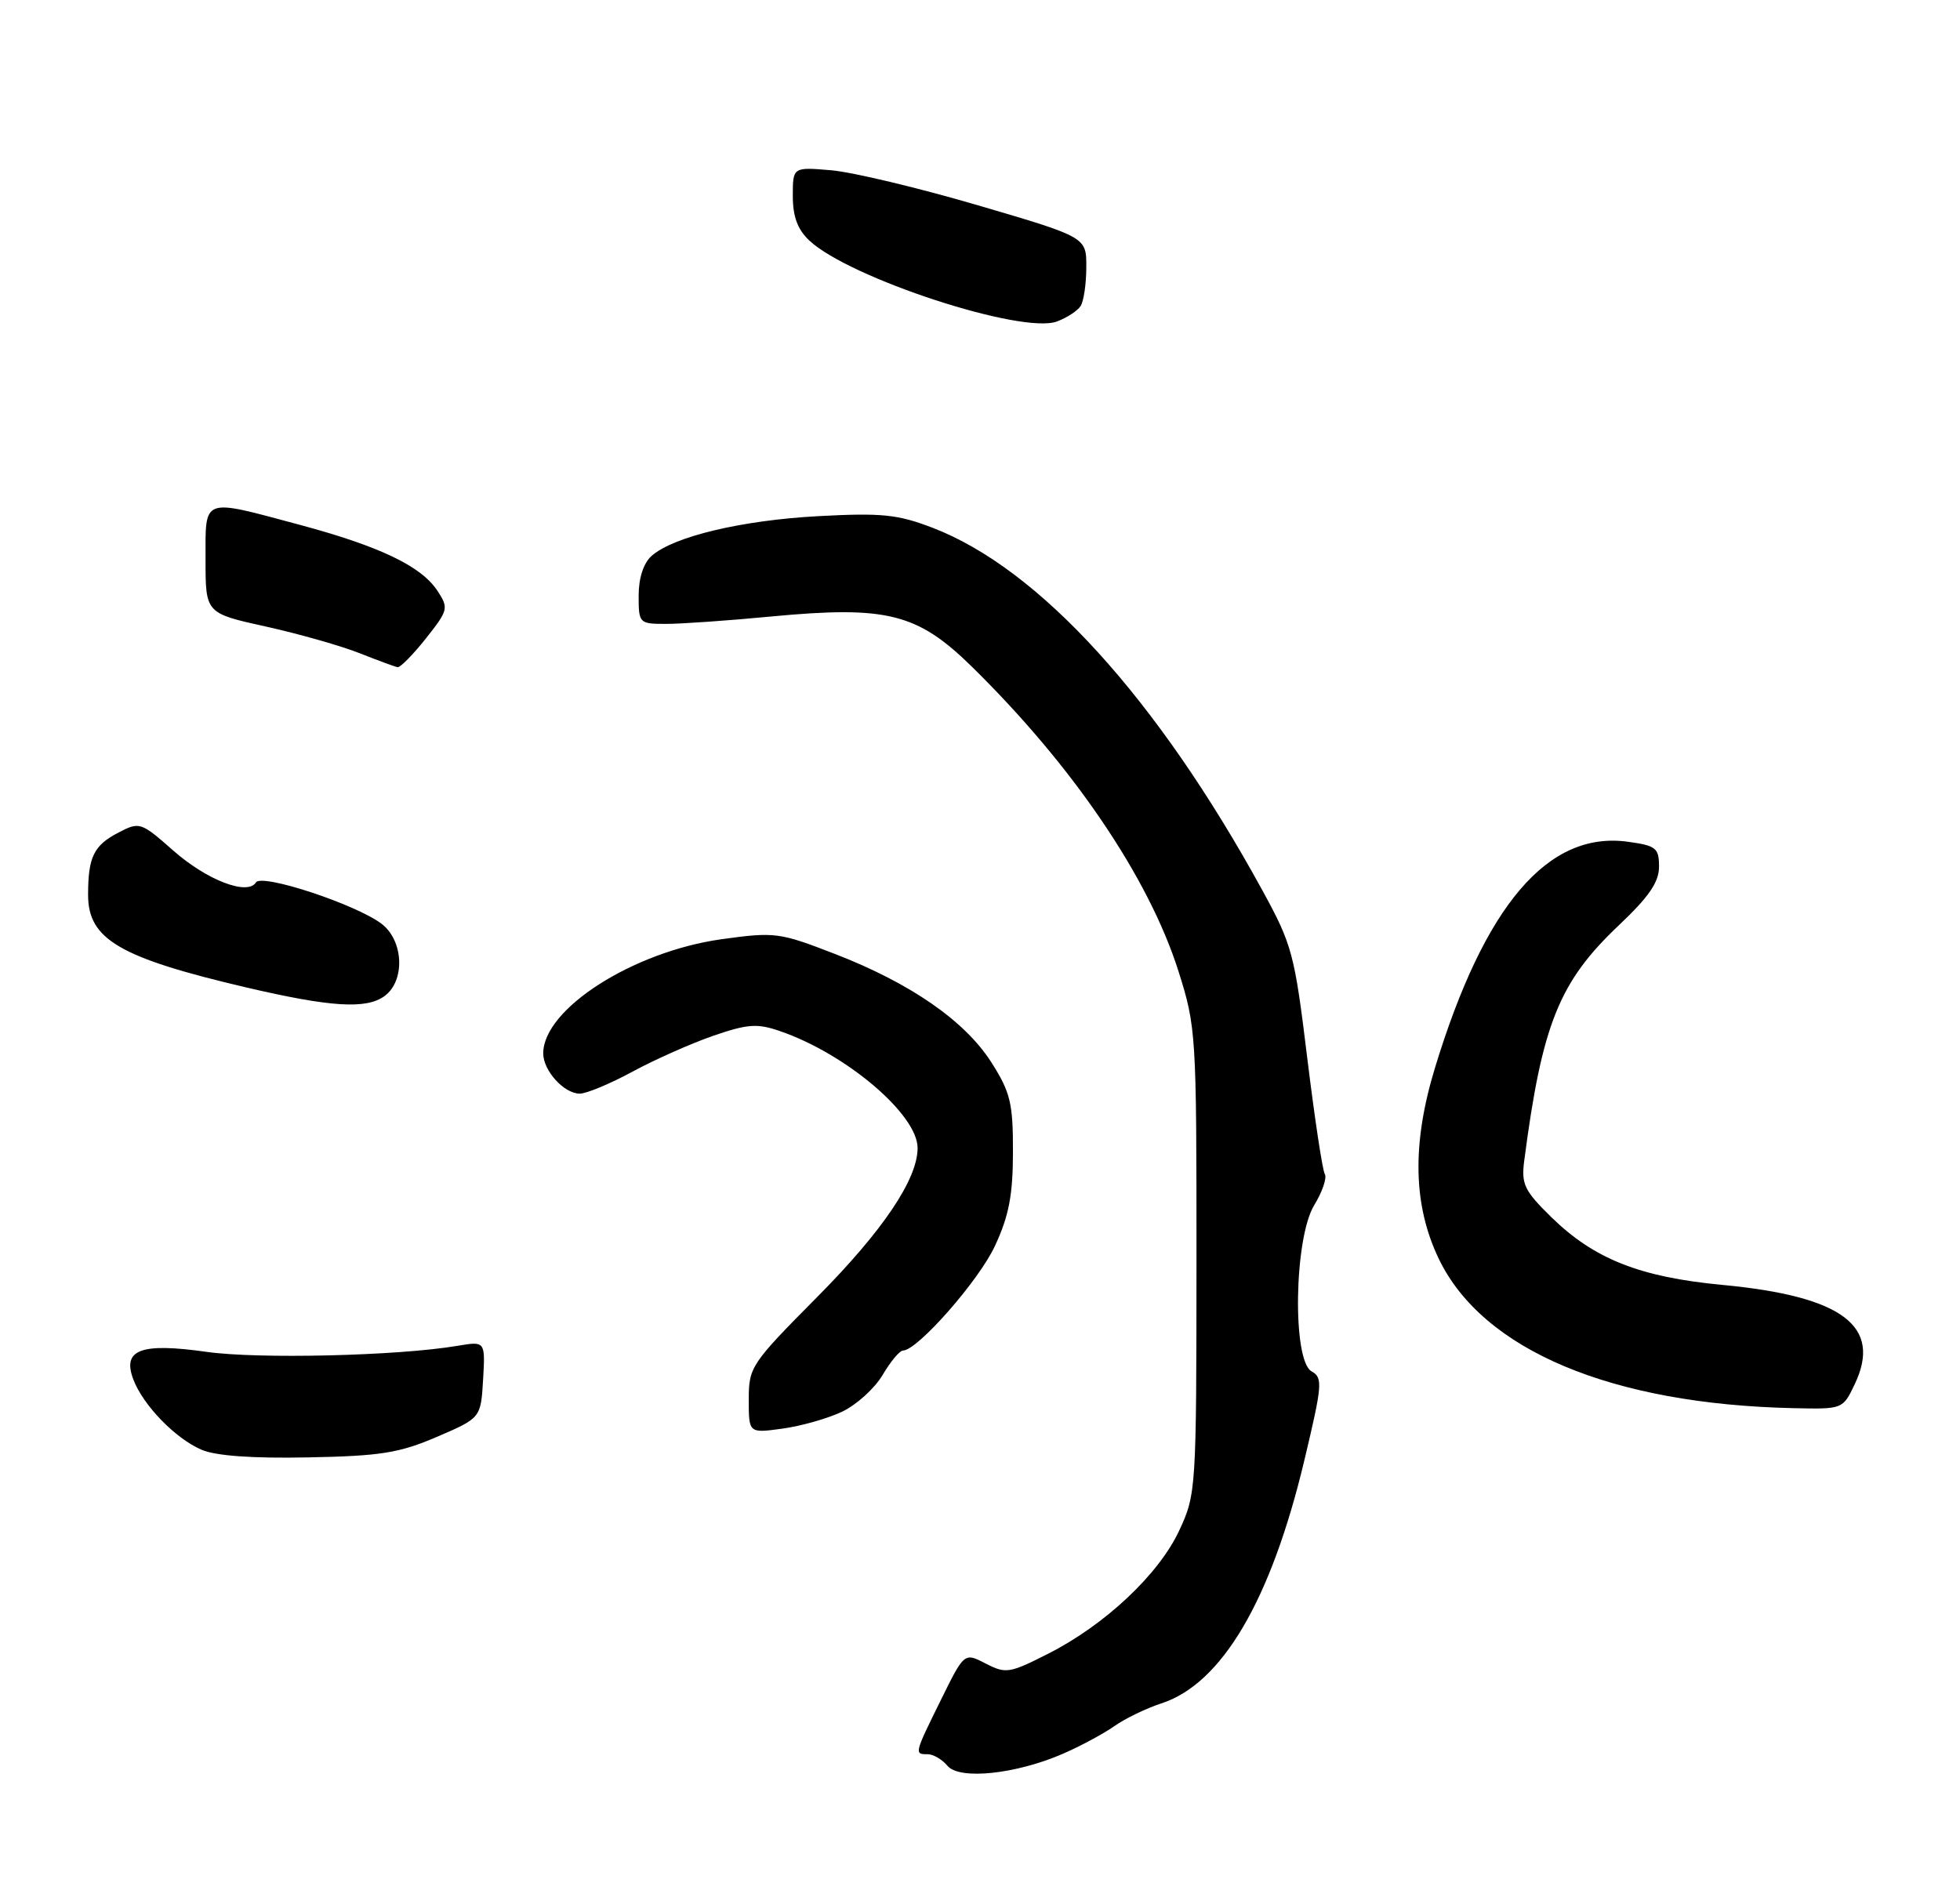 <?xml version="1.0" encoding="UTF-8" standalone="no"?>
<!DOCTYPE svg PUBLIC "-//W3C//DTD SVG 1.1//EN" "http://www.w3.org/Graphics/SVG/1.1/DTD/svg11.dtd" >
<svg xmlns="http://www.w3.org/2000/svg" xmlns:xlink="http://www.w3.org/1999/xlink" version="1.1" viewBox="0 0 267 256">
 <g >
 <path fill="currentColor"
d=" M 144.79 238.94 C 147.16 237.91 150.31 236.22 151.79 235.18 C 153.28 234.13 156.16 232.74 158.19 232.08 C 166.46 229.40 173.15 218.02 177.70 198.89 C 180.14 188.65 180.22 187.70 178.67 186.84 C 176.02 185.35 176.28 168.69 179.03 164.19 C 180.14 162.37 180.79 160.46 180.47 159.95 C 180.15 159.44 179.08 152.30 178.07 144.07 C 176.35 129.93 176.02 128.71 171.97 121.31 C 157.63 95.13 141.56 77.46 127.00 71.89 C 122.28 70.08 120.09 69.86 111.50 70.32 C 101.04 70.88 91.72 73.10 88.75 75.75 C 87.66 76.73 87.00 78.75 87.00 81.15 C 87.00 84.93 87.07 85.00 90.75 85.00 C 92.81 85.00 99.26 84.55 105.09 83.99 C 120.77 82.51 124.96 83.55 132.33 90.77 C 146.15 104.32 156.47 119.53 160.53 132.30 C 162.94 139.92 163.00 140.83 162.99 171.80 C 162.98 202.92 162.94 203.59 160.64 208.52 C 157.86 214.50 150.51 221.40 142.76 225.32 C 137.52 227.98 137.01 228.06 134.27 226.64 C 131.36 225.14 131.36 225.14 128.18 231.59 C 124.54 238.97 124.53 239.00 126.38 239.00 C 127.14 239.00 128.34 239.71 129.06 240.57 C 130.68 242.53 138.36 241.73 144.79 238.94 Z  M 59.50 195.77 C 65.50 193.19 65.50 193.19 65.81 187.96 C 66.11 182.72 66.11 182.72 62.31 183.36 C 54.18 184.73 35.18 185.18 28.13 184.18 C 19.17 182.91 16.62 183.87 18.16 187.93 C 19.48 191.44 23.88 195.98 27.44 197.51 C 29.37 198.35 34.36 198.71 41.94 198.56 C 51.83 198.37 54.36 197.97 59.50 195.77 Z  M 114.72 192.33 C 116.68 191.40 119.16 189.15 120.24 187.32 C 121.32 185.49 122.56 184.00 123.01 184.00 C 124.97 184.00 133.33 174.50 135.54 169.74 C 137.44 165.65 137.98 162.84 137.99 156.95 C 138.00 150.30 137.65 148.84 135.07 144.77 C 131.47 139.10 124.04 133.95 113.67 129.94 C 106.15 127.03 105.55 126.96 98.30 127.96 C 86.22 129.65 74.00 137.46 74.00 143.52 C 74.00 145.87 76.84 149.00 78.98 149.00 C 79.89 149.00 83.15 147.64 86.21 145.98 C 89.28 144.32 94.23 142.13 97.21 141.10 C 101.84 139.51 103.16 139.41 106.22 140.47 C 115.27 143.57 125.00 151.84 125.00 156.41 C 125.00 160.66 120.27 167.68 111.35 176.68 C 102.28 185.82 102.00 186.24 102.00 190.69 C 102.00 195.27 102.00 195.27 106.58 194.64 C 109.10 194.30 112.77 193.26 114.72 192.33 Z  M 252.65 188.61 C 256.43 180.68 251.02 176.61 234.64 175.06 C 223.39 174.00 217.16 171.53 211.33 165.83 C 207.64 162.21 207.22 161.34 207.64 158.12 C 210.06 139.55 212.39 133.76 220.51 126.08 C 224.63 122.18 226.00 120.19 226.00 118.08 C 226.00 115.53 225.60 115.21 221.75 114.68 C 210.87 113.19 202.24 123.30 195.48 145.48 C 192.31 155.87 192.49 164.24 196.03 171.57 C 202.03 183.95 219.51 191.30 244.27 191.85 C 251.03 192.00 251.03 192.00 252.65 188.61 Z  M 52.39 135.70 C 55.22 133.63 54.99 128.15 51.98 125.86 C 48.47 123.20 35.66 118.98 34.87 120.22 C 33.72 122.05 28.19 119.92 23.61 115.89 C 19.20 112.00 19.01 111.94 16.16 113.42 C 12.77 115.17 12.00 116.75 12.00 121.93 C 12.00 127.97 16.28 130.48 33.50 134.52 C 45.04 137.22 49.90 137.53 52.39 135.70 Z  M 58.02 86.98 C 61.07 83.12 61.14 82.86 59.59 80.49 C 57.38 77.13 51.74 74.43 40.75 71.48 C 27.39 67.90 28.00 67.67 28.00 76.27 C 28.00 83.55 28.00 83.55 36.25 85.37 C 40.79 86.38 46.52 88.01 49.00 89.00 C 51.48 89.98 53.80 90.84 54.17 90.90 C 54.53 90.95 56.27 89.19 58.02 86.98 Z  M 147.21 41.69 C 147.63 41.03 147.98 38.66 147.98 36.40 C 148.00 32.31 148.00 32.31 133.25 27.98 C 125.14 25.60 116.14 23.45 113.25 23.20 C 108.00 22.75 108.00 22.75 108.00 26.70 C 108.00 29.51 108.65 31.27 110.25 32.77 C 115.70 37.89 139.22 45.58 143.98 43.80 C 145.34 43.29 146.80 42.34 147.21 41.69 Z "/>
</g>
</svg>